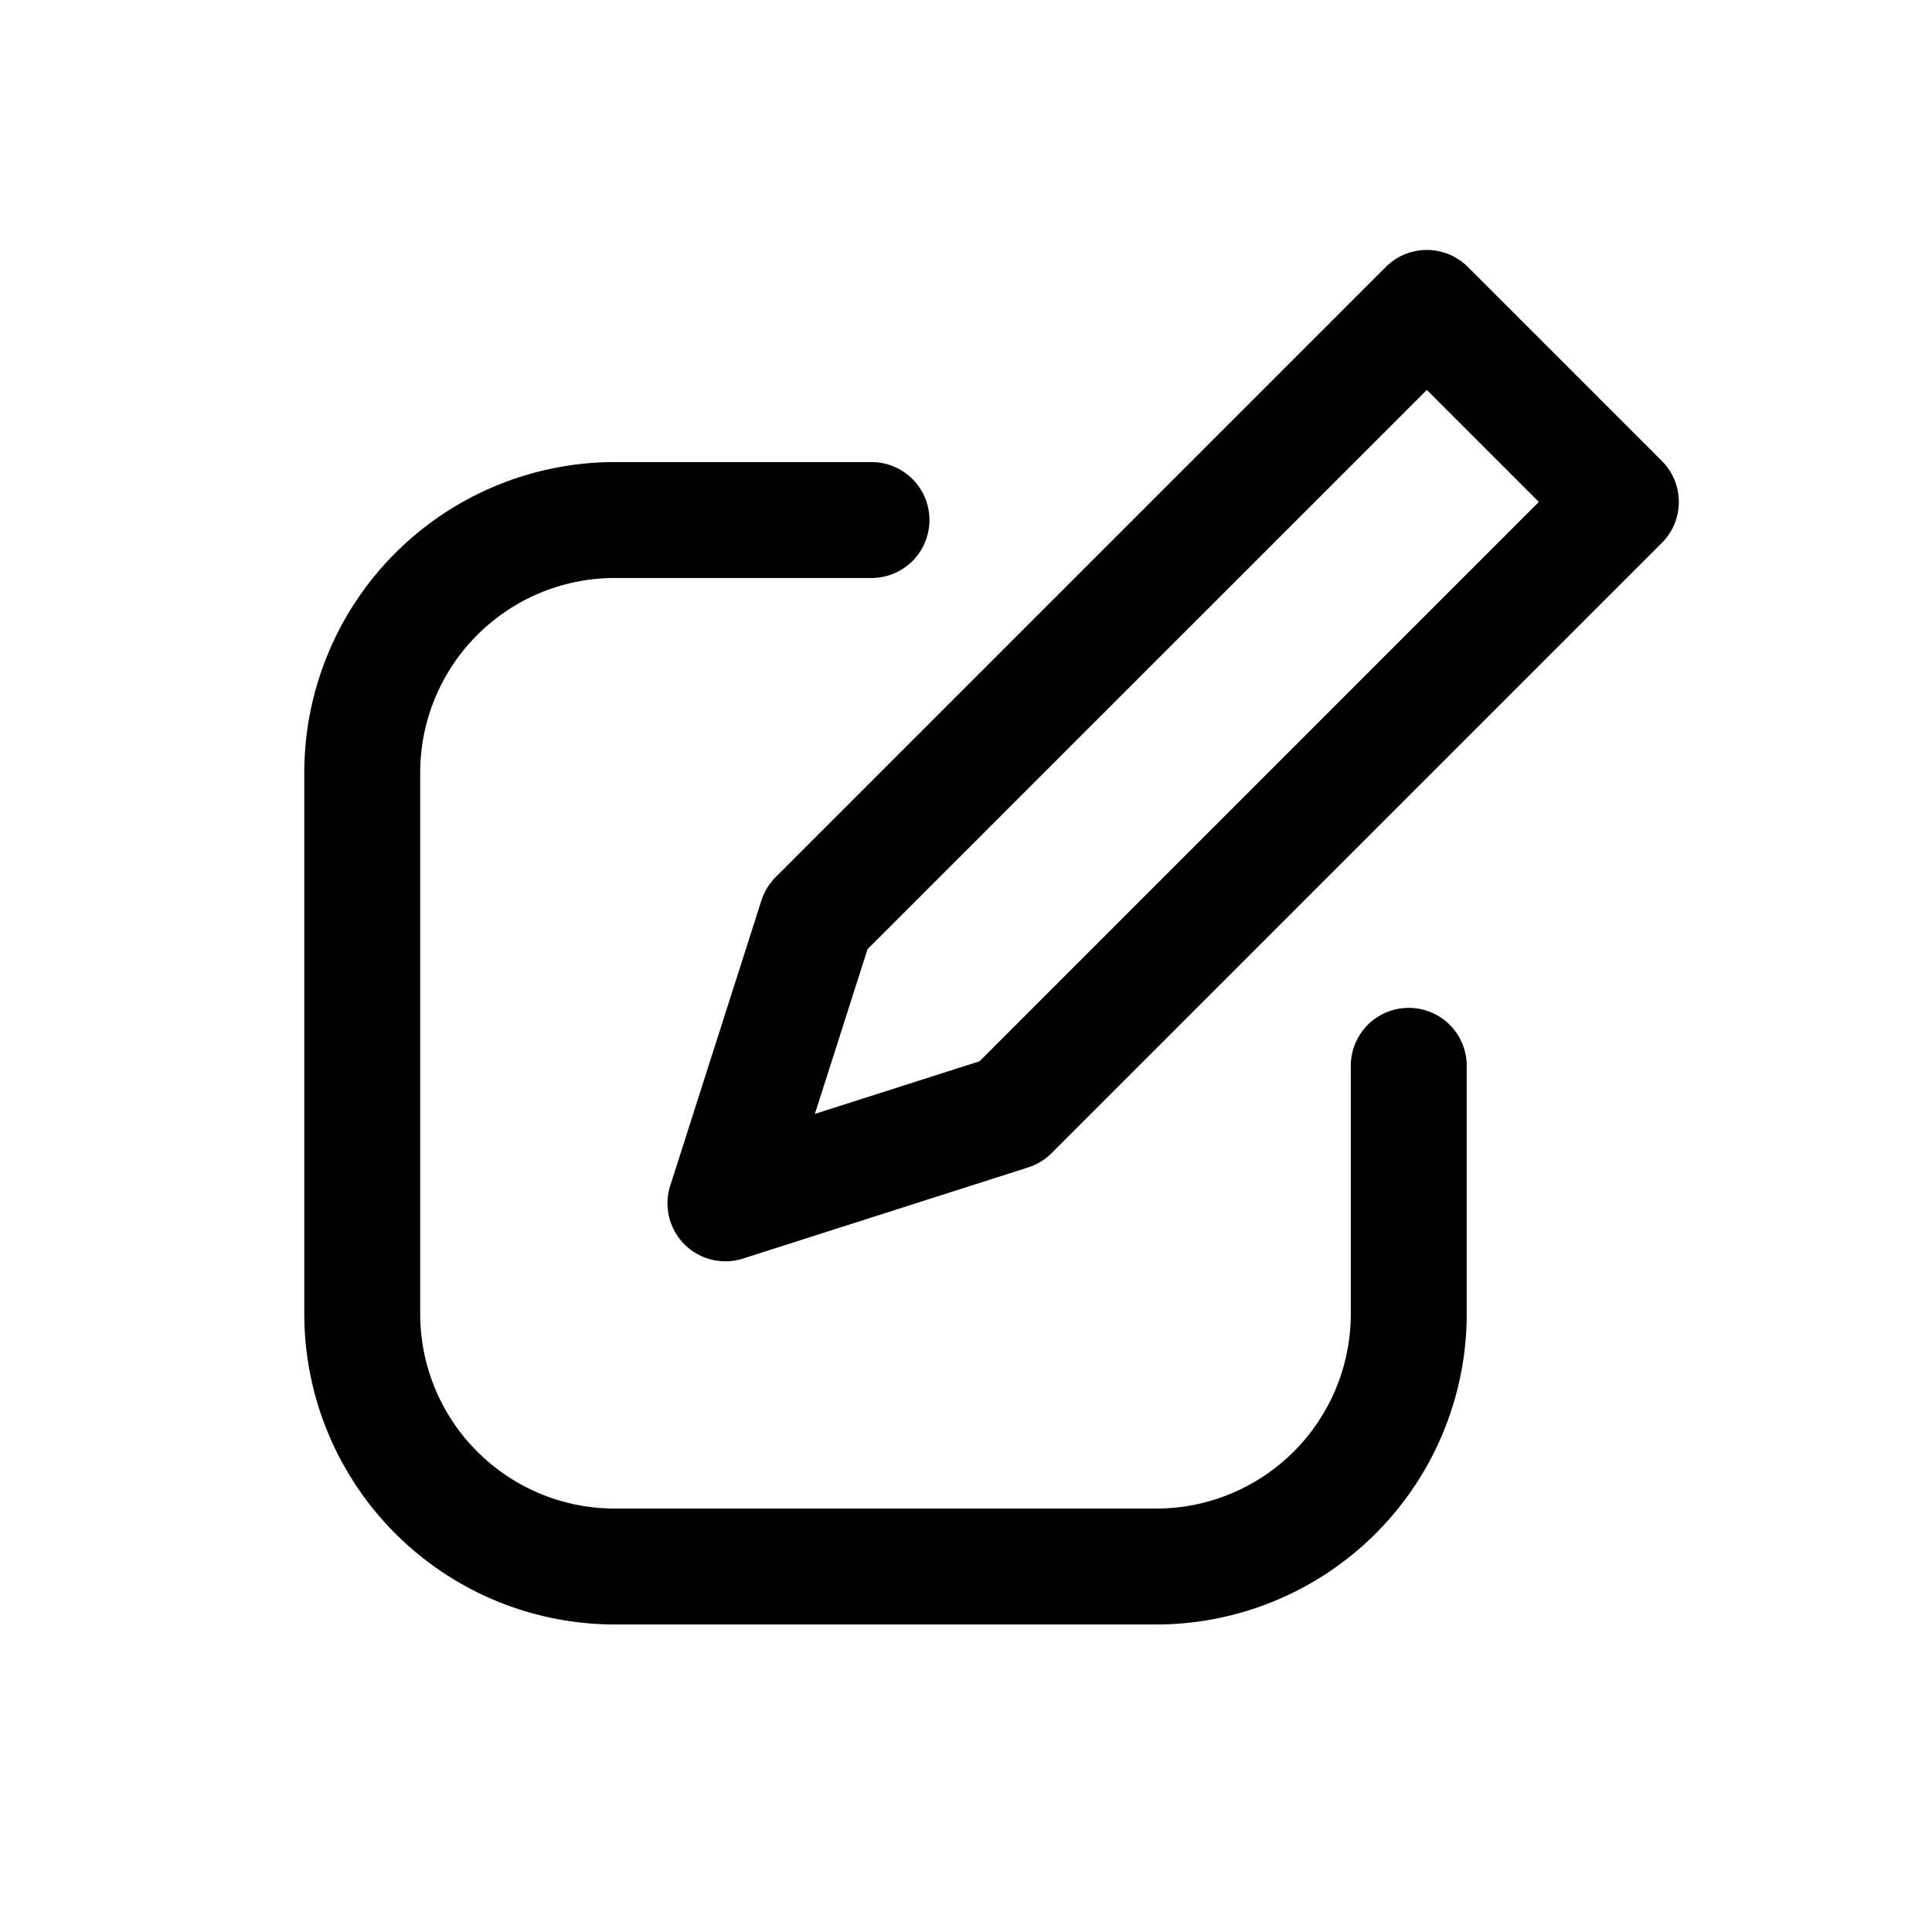 <svg id="f8b7cbe3-3d04-4941-a2be-ec67e796f70c" data-name="Icons" xmlns="http://www.w3.org/2000/svg" viewBox="0 0 600 600"><path d="M225.3,391.71a18,18,0,0,1-17.15-23.49l28.31-88.56a18.1,18.1,0,0,1,4.42-7.25L430.39,82.9a18,18,0,0,1,25.46,0l60.25,60.25a18,18,0,0,1,0,25.46L326.59,358.12a18.1,18.1,0,0,1-7.25,4.42l-88.56,28.31A17.86,17.86,0,0,1,225.3,391.71Zm44.12-96.93-16.35,51.15,51.15-16.35,173.69-173.7-34.79-34.79Z"/><path d="M359.12,504.5H190.88A96.49,96.49,0,0,1,94.5,408.12V239.88a96.49,96.49,0,0,1,96.38-96.38h79.77a18,18,0,0,1,0,36H190.88a60.45,60.45,0,0,0-60.38,60.38V408.12a60.45,60.45,0,0,0,60.38,60.38H359.12a60.45,60.45,0,0,0,60.38-60.38V331a18,18,0,1,1,36,0v77.08A96.49,96.49,0,0,1,359.12,504.5Z"/></svg>